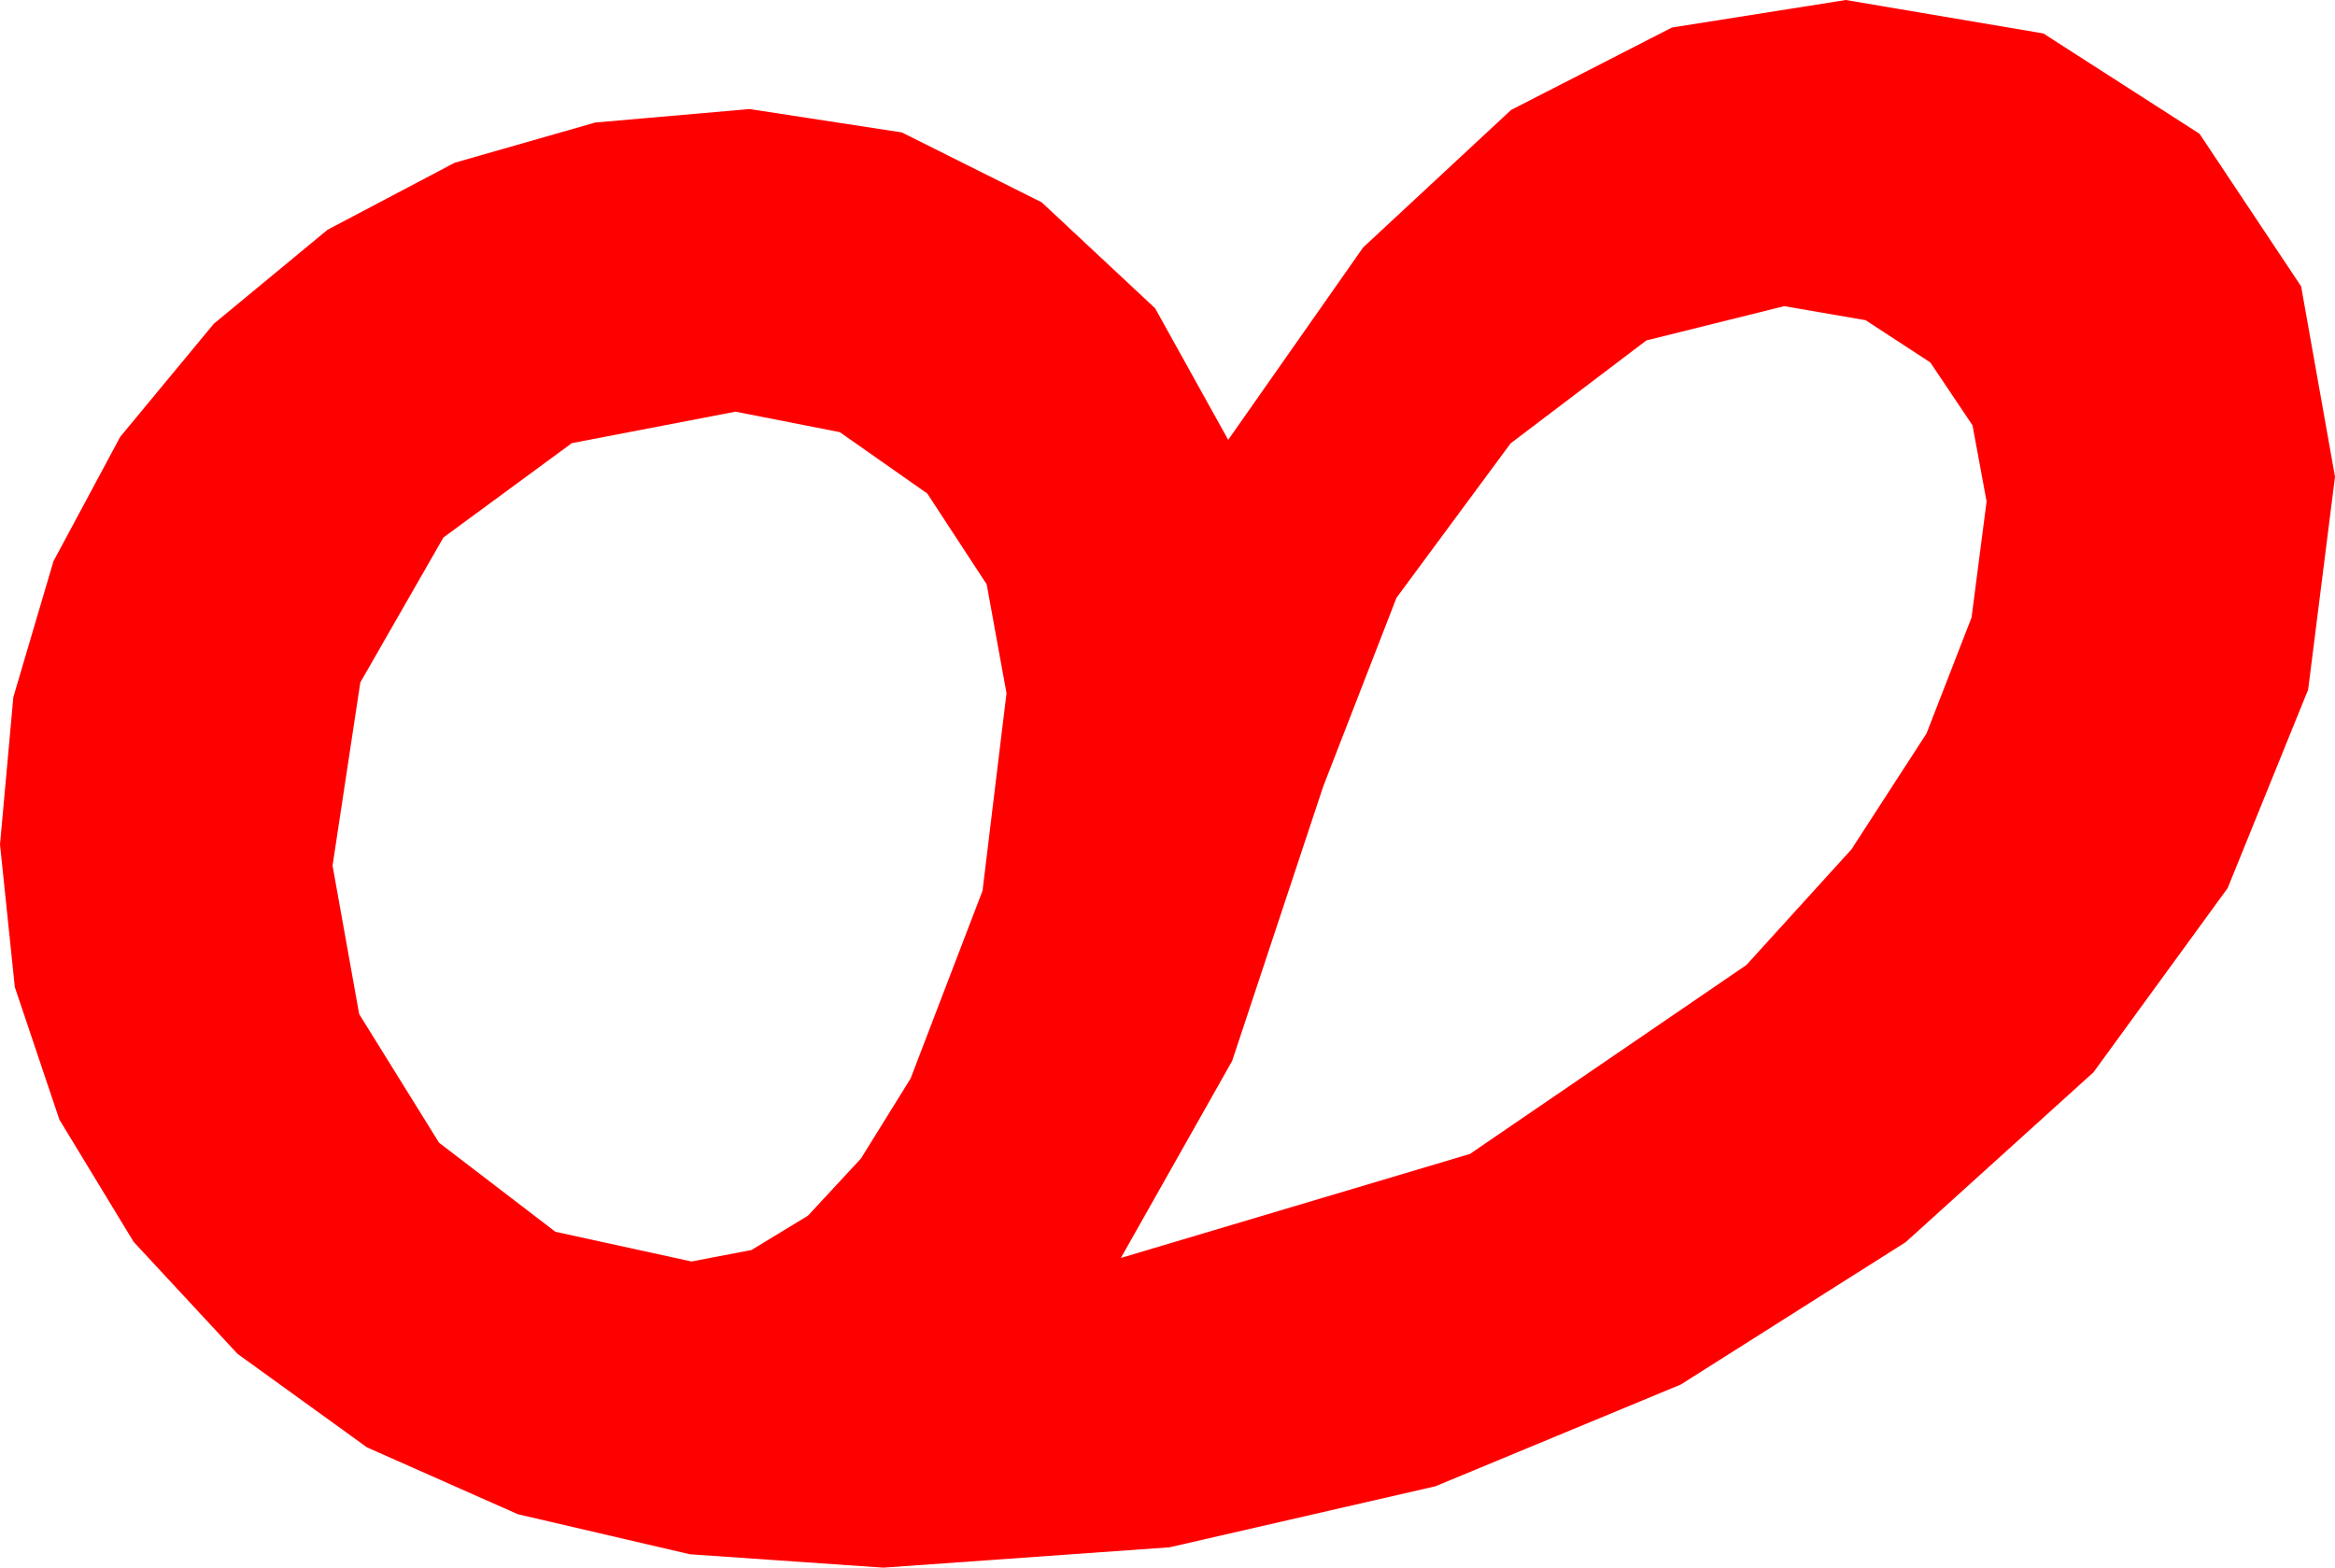 <?xml version="1.0" encoding="utf-8"?>
<!DOCTYPE svg PUBLIC "-//W3C//DTD SVG 1.1//EN" "http://www.w3.org/Graphics/SVG/1.1/DTD/svg11.dtd">
<svg width="38.877" height="26.104" xmlns="http://www.w3.org/2000/svg" xmlns:xlink="http://www.w3.org/1999/xlink" xmlns:xml="http://www.w3.org/XML/1998/namespace" version="1.1">
  <g>
    <g>
      <path style="fill:#FF0000;fill-opacity:1" d="M12.246,6.855L9.521,7.379 7.383,8.95 5.999,11.364 5.537,14.414 5.98,16.886 7.31,19.028 9.247,20.511 11.514,21.006 12.511,20.815 13.451,20.244 14.334,19.292 15.161,17.959 16.359,14.832 16.758,11.543 16.428,9.73 15.439,8.218 13.982,7.196 12.246,6.855z M29.707,5.098L27.411,5.669 25.151,7.383 23.251,9.954 22.031,13.096 20.515,17.666 18.662,20.947 24.474,19.215 29.077,16.069 30.827,14.142 32.076,12.213 32.826,10.282 33.076,8.35 32.842,7.083 32.139,6.035 31.062,5.332 29.707,5.098z M30.732,0L34.021,0.557 36.621,2.227 38.313,4.768 38.877,7.939 38.43,11.483 37.09,14.788 34.856,17.855 31.729,20.684 27.984,23.055 23.899,24.749 19.473,25.765 14.707,26.104 11.486,25.881 8.621,25.214 6.11,24.101 3.955,22.544 2.225,20.679 0.989,18.644 0.247,16.438 0,14.062 0.222,11.609 0.89,9.346 2.002,7.273 3.56,5.391 5.452,3.827 7.57,2.71 9.912,2.04 12.48,1.816 15.015,2.205 17.344,3.369 19.233,5.134 20.449,7.324 22.696,4.12 25.159,1.831 27.838,0.458 30.732,0z" />
    </g>
  </g>
</svg>